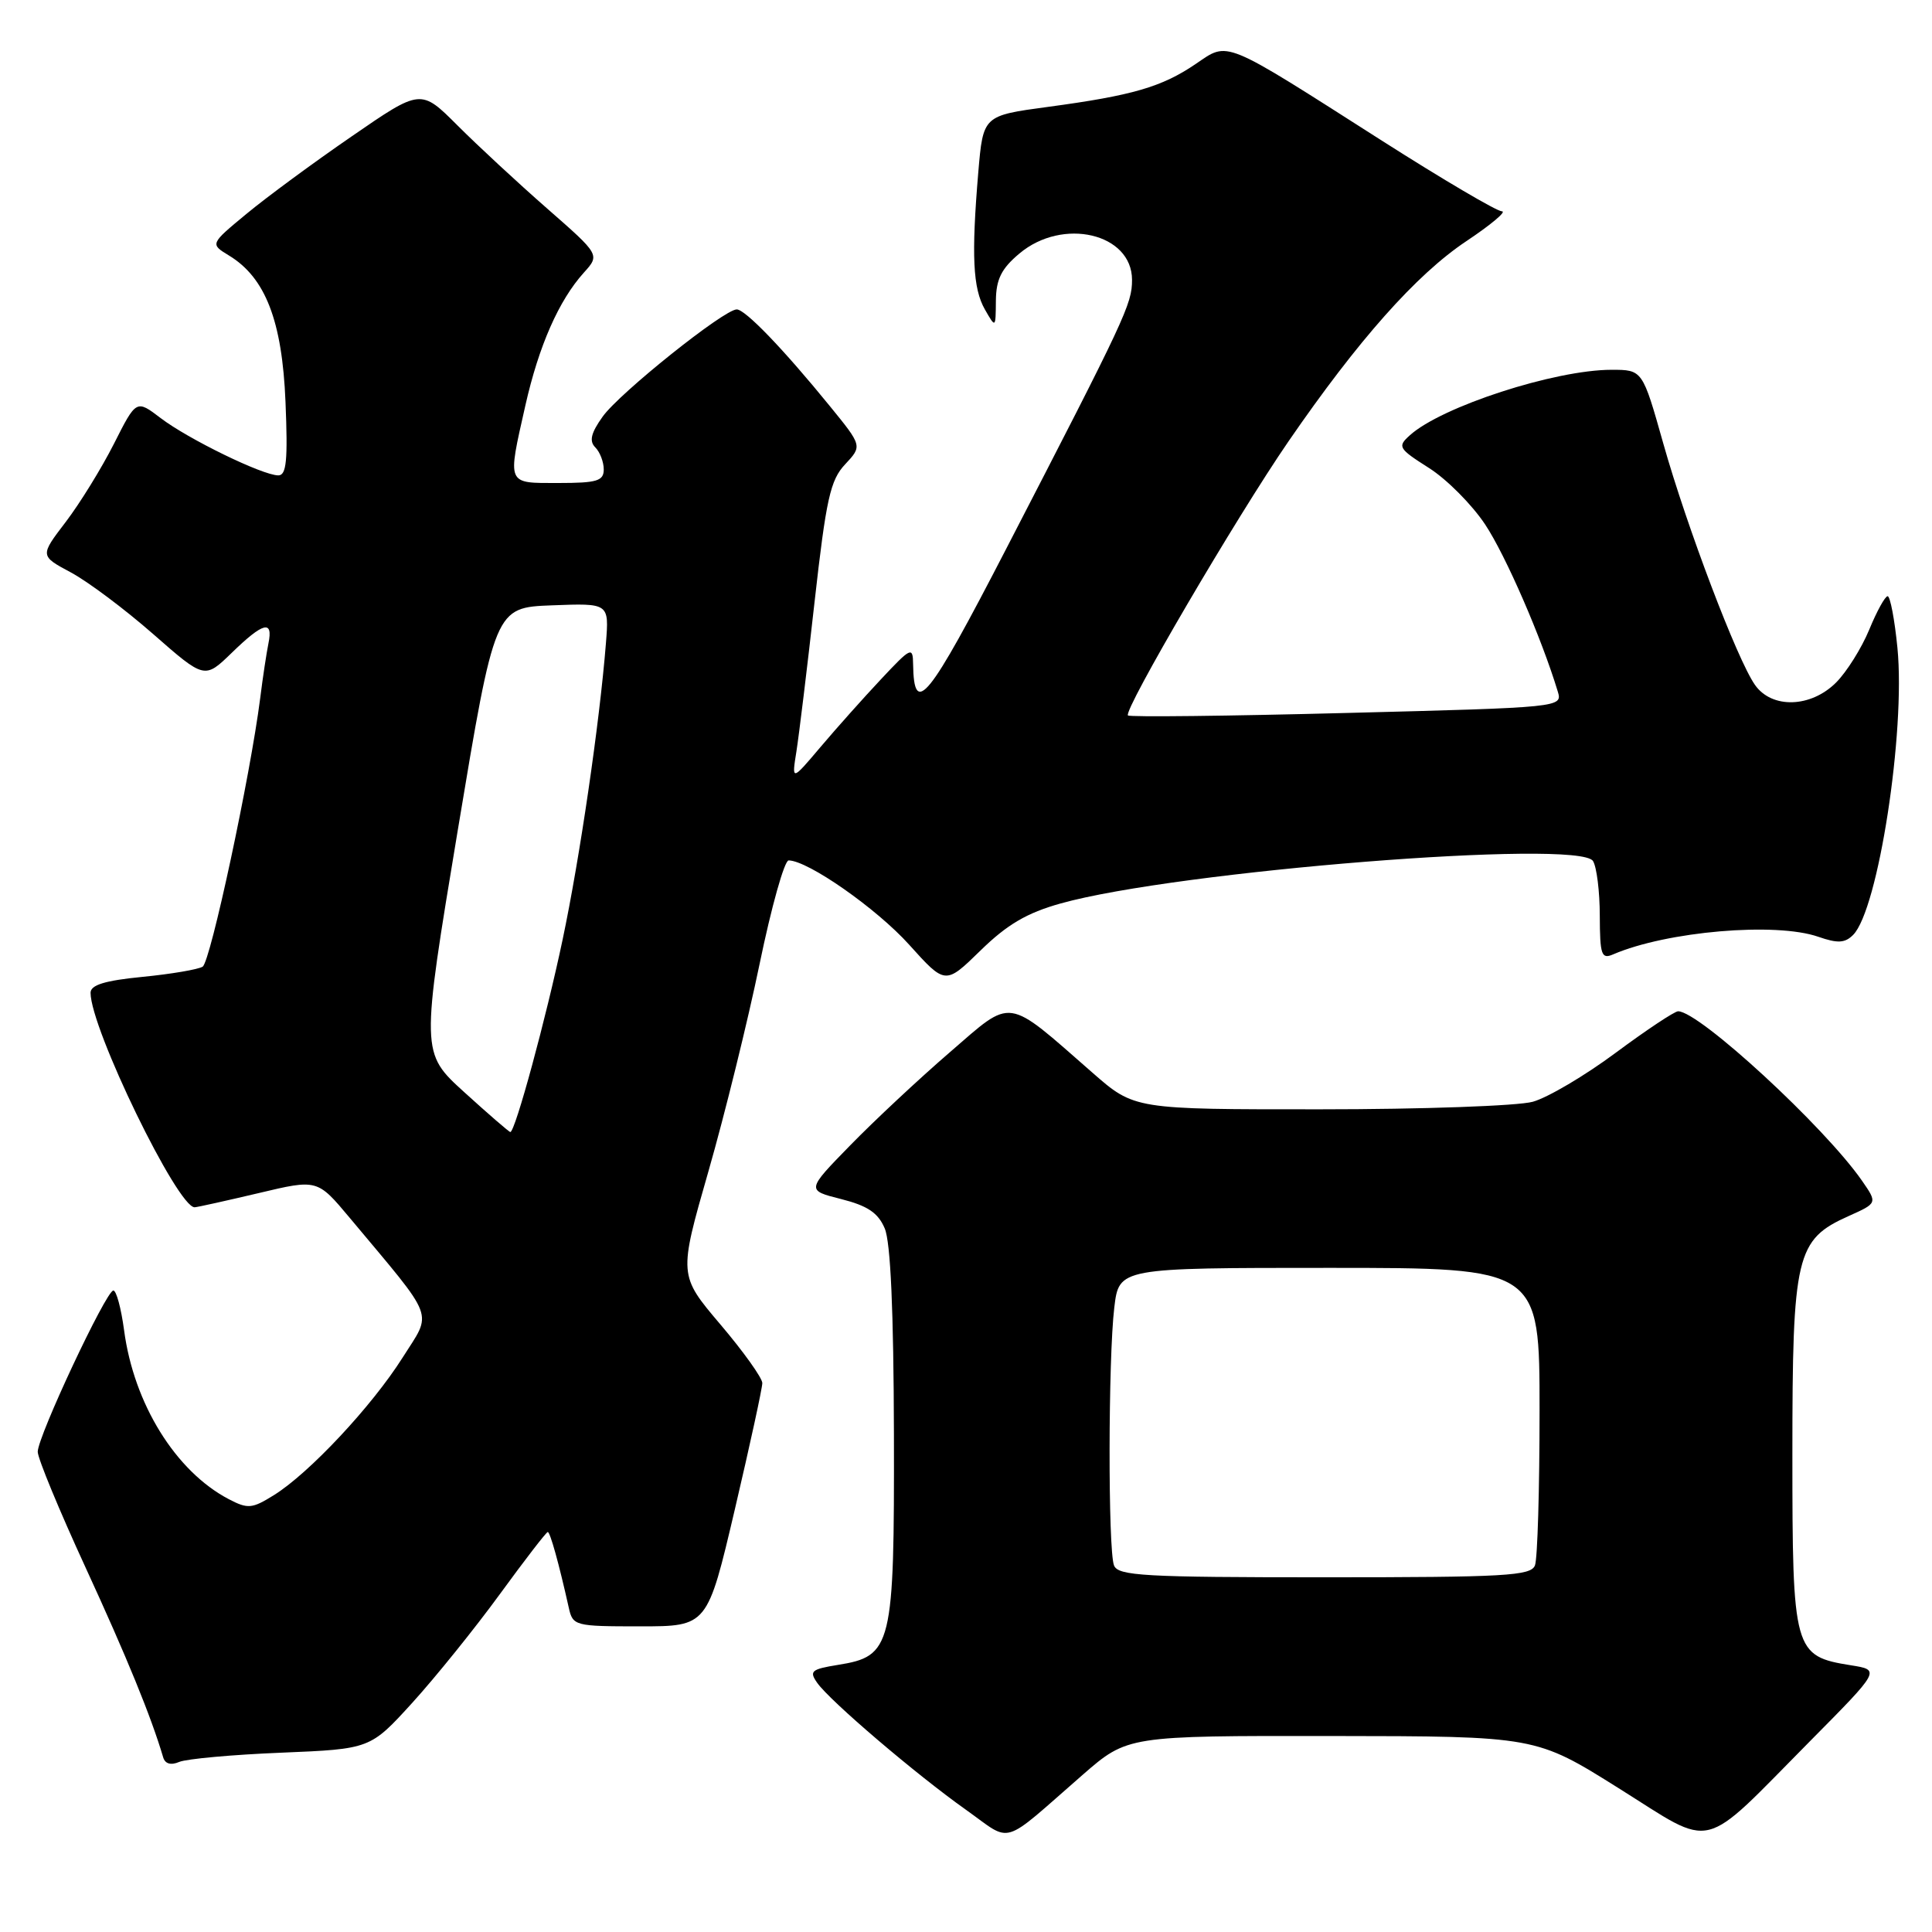 <?xml version="1.0" encoding="UTF-8" standalone="no"?>
<!DOCTYPE svg PUBLIC "-//W3C//DTD SVG 1.1//EN" "http://www.w3.org/Graphics/SVG/1.1/DTD/svg11.dtd" >
<svg xmlns="http://www.w3.org/2000/svg" xmlns:xlink="http://www.w3.org/1999/xlink" version="1.1" viewBox="0 0 256 256">
 <g >
 <path fill="currentColor"
d=" M 143.45 235.18 C 149.40 230.00 149.40 230.00 176.45 230.03 C 203.50 230.06 203.50 230.06 214.47 236.94 C 227.40 245.04 225.09 245.60 239.84 230.71 C 249.18 221.28 249.18 221.28 245.26 220.66 C 237.67 219.44 237.50 218.84 237.50 192.65 C 237.50 166.27 237.98 164.26 244.96 161.13 C 248.78 159.42 248.78 159.42 246.73 156.46 C 241.77 149.31 225.16 134.00 222.36 134.00 C 221.89 134.00 218.17 136.47 214.10 139.49 C 210.03 142.52 205.08 145.44 203.10 145.99 C 201.12 146.54 188.43 146.99 174.91 146.99 C 150.31 147.00 150.31 147.00 144.76 142.14 C 133.16 131.99 134.28 132.15 125.88 139.41 C 121.82 142.91 115.88 148.46 112.67 151.75 C 106.84 157.72 106.84 157.72 111.45 158.88 C 114.96 159.77 116.35 160.70 117.23 162.77 C 118.01 164.59 118.41 173.69 118.45 190.04 C 118.51 218.24 118.21 219.46 111.01 220.61 C 107.50 221.18 107.20 221.44 108.28 222.98 C 109.97 225.39 121.37 235.11 128.00 239.81 C 134.25 244.24 132.44 244.78 143.45 235.18 Z  M 37.28 232.24 C 49.06 231.75 49.06 231.75 54.63 225.63 C 57.69 222.26 62.91 215.79 66.22 211.25 C 69.53 206.71 72.39 203.00 72.58 203.00 C 72.90 203.00 74.06 207.17 75.36 213.00 C 75.90 215.44 76.13 215.50 84.82 215.50 C 93.73 215.50 93.73 215.50 97.37 200.00 C 99.37 191.47 101.01 183.94 101.01 183.26 C 101.00 182.58 98.51 179.09 95.46 175.50 C 89.92 168.97 89.92 168.97 93.87 155.21 C 96.04 147.65 99.09 135.28 100.65 127.73 C 102.21 120.18 103.94 114.00 104.50 114.01 C 107.07 114.03 116.16 120.39 120.47 125.18 C 125.26 130.50 125.26 130.50 129.93 125.94 C 133.45 122.50 136.07 120.96 140.55 119.71 C 155.92 115.41 209.22 111.16 211.08 114.09 C 211.57 114.87 211.98 118.14 211.98 121.36 C 212.00 126.55 212.20 127.13 213.75 126.46 C 220.86 123.40 235.30 122.16 240.94 124.13 C 243.51 125.02 244.46 124.97 245.55 123.88 C 248.87 120.54 252.51 96.96 251.42 85.85 C 251.05 82.08 250.46 79.00 250.12 79.00 C 249.78 79.01 248.68 81.00 247.68 83.44 C 246.67 85.88 244.70 89.03 243.29 90.44 C 239.94 93.79 234.77 93.94 232.54 90.75 C 230.18 87.39 223.52 69.84 220.39 58.75 C 217.64 49.00 217.64 49.00 213.53 49.00 C 206.03 49.00 191.00 53.88 186.81 57.68 C 185.14 59.18 185.29 59.43 189.33 62.00 C 191.69 63.49 195.05 66.87 196.80 69.51 C 199.52 73.62 204.26 84.52 206.41 91.62 C 207.05 93.73 206.96 93.74 178.47 94.47 C 162.74 94.88 149.69 95.03 149.46 94.80 C 148.82 94.15 163.83 68.52 170.72 58.50 C 179.97 45.05 187.66 36.39 194.29 31.96 C 197.56 29.78 199.68 28.00 199.01 28.00 C 198.34 28.00 191.19 23.79 183.11 18.64 C 161.79 5.04 162.86 5.48 158.43 8.48 C 153.94 11.53 150.04 12.66 138.88 14.16 C 130.27 15.32 130.27 15.32 129.63 22.81 C 128.70 33.87 128.91 38.21 130.50 41.00 C 131.93 43.50 131.93 43.50 131.96 39.84 C 131.99 37.00 132.69 35.59 135.08 33.59 C 140.81 28.77 150.00 30.92 150.00 37.09 C 150.00 40.29 149.18 42.03 133.26 72.85 C 122.95 92.80 121.10 95.08 120.99 88.00 C 120.96 85.64 120.72 85.75 116.73 90.01 C 114.40 92.49 110.79 96.54 108.70 99.01 C 104.90 103.50 104.90 103.50 105.53 99.57 C 105.87 97.40 106.96 88.50 107.93 79.79 C 109.47 66.08 110.02 63.61 111.99 61.52 C 114.26 59.09 114.26 59.09 109.95 53.80 C 103.78 46.22 98.75 41.00 97.62 41.00 C 95.94 41.00 82.08 52.08 79.86 55.20 C 78.30 57.38 78.05 58.45 78.88 59.28 C 79.49 59.89 80.00 61.21 80.00 62.20 C 80.00 63.73 79.11 64.00 74.00 64.00 C 67.06 64.00 67.22 64.36 69.62 53.70 C 71.40 45.82 74.05 39.80 77.36 36.13 C 79.50 33.76 79.50 33.76 72.50 27.63 C 68.65 24.26 63.31 19.31 60.63 16.63 C 55.76 11.76 55.76 11.76 46.63 18.05 C 41.61 21.50 35.32 26.13 32.67 28.33 C 27.83 32.33 27.83 32.33 30.33 33.85 C 35.17 36.78 37.39 42.52 37.83 53.25 C 38.15 61.02 37.96 63.00 36.87 62.99 C 34.78 62.98 24.92 58.17 21.29 55.40 C 18.06 52.94 18.06 52.94 15.10 58.80 C 13.47 62.02 10.60 66.68 8.71 69.16 C 5.28 73.65 5.28 73.65 9.39 75.85 C 11.65 77.06 16.56 80.74 20.30 84.02 C 27.11 89.99 27.11 89.99 30.71 86.50 C 34.88 82.44 36.22 82.10 35.57 85.25 C 35.32 86.49 34.82 89.75 34.48 92.50 C 33.16 102.86 27.89 127.45 26.85 128.09 C 26.25 128.46 22.67 129.07 18.88 129.44 C 13.89 129.93 12.00 130.51 12.00 131.55 C 12.00 136.28 23.56 160.07 25.80 159.97 C 26.18 159.95 30.00 159.10 34.28 158.09 C 42.05 156.24 42.05 156.24 46.34 161.37 C 57.90 175.20 57.30 173.62 53.34 179.90 C 49.28 186.32 40.99 195.19 36.30 198.11 C 33.39 199.92 32.85 199.97 30.30 198.64 C 23.27 194.95 17.73 186.01 16.44 176.25 C 16.05 173.36 15.42 171.00 15.02 171.00 C 14.07 171.00 5.00 190.33 5.00 192.37 C 5.00 193.24 7.86 200.15 11.35 207.73 C 16.81 219.59 20.03 227.47 21.62 232.85 C 21.87 233.72 22.64 233.94 23.76 233.46 C 24.72 233.06 30.80 232.50 37.28 232.24 Z  M 147.61 207.42 C 146.81 205.34 146.84 179.98 147.65 173.25 C 148.28 168.00 148.28 168.00 176.14 168.00 C 204.00 168.00 204.00 168.00 204.00 186.92 C 204.00 197.32 203.73 206.55 203.39 207.42 C 202.86 208.81 199.46 209.00 175.50 209.00 C 151.54 209.00 148.14 208.81 147.61 207.42 Z  M 61.54 144.74 C 55.76 139.49 55.76 139.49 60.66 109.99 C 65.57 80.50 65.57 80.50 73.14 80.21 C 80.71 79.92 80.71 79.92 80.29 85.21 C 79.45 95.79 76.82 113.75 74.55 124.50 C 72.35 134.95 68.26 150.00 67.62 150.00 C 67.46 150.00 64.72 147.63 61.54 144.74 Z "/>
</g>
</svg>